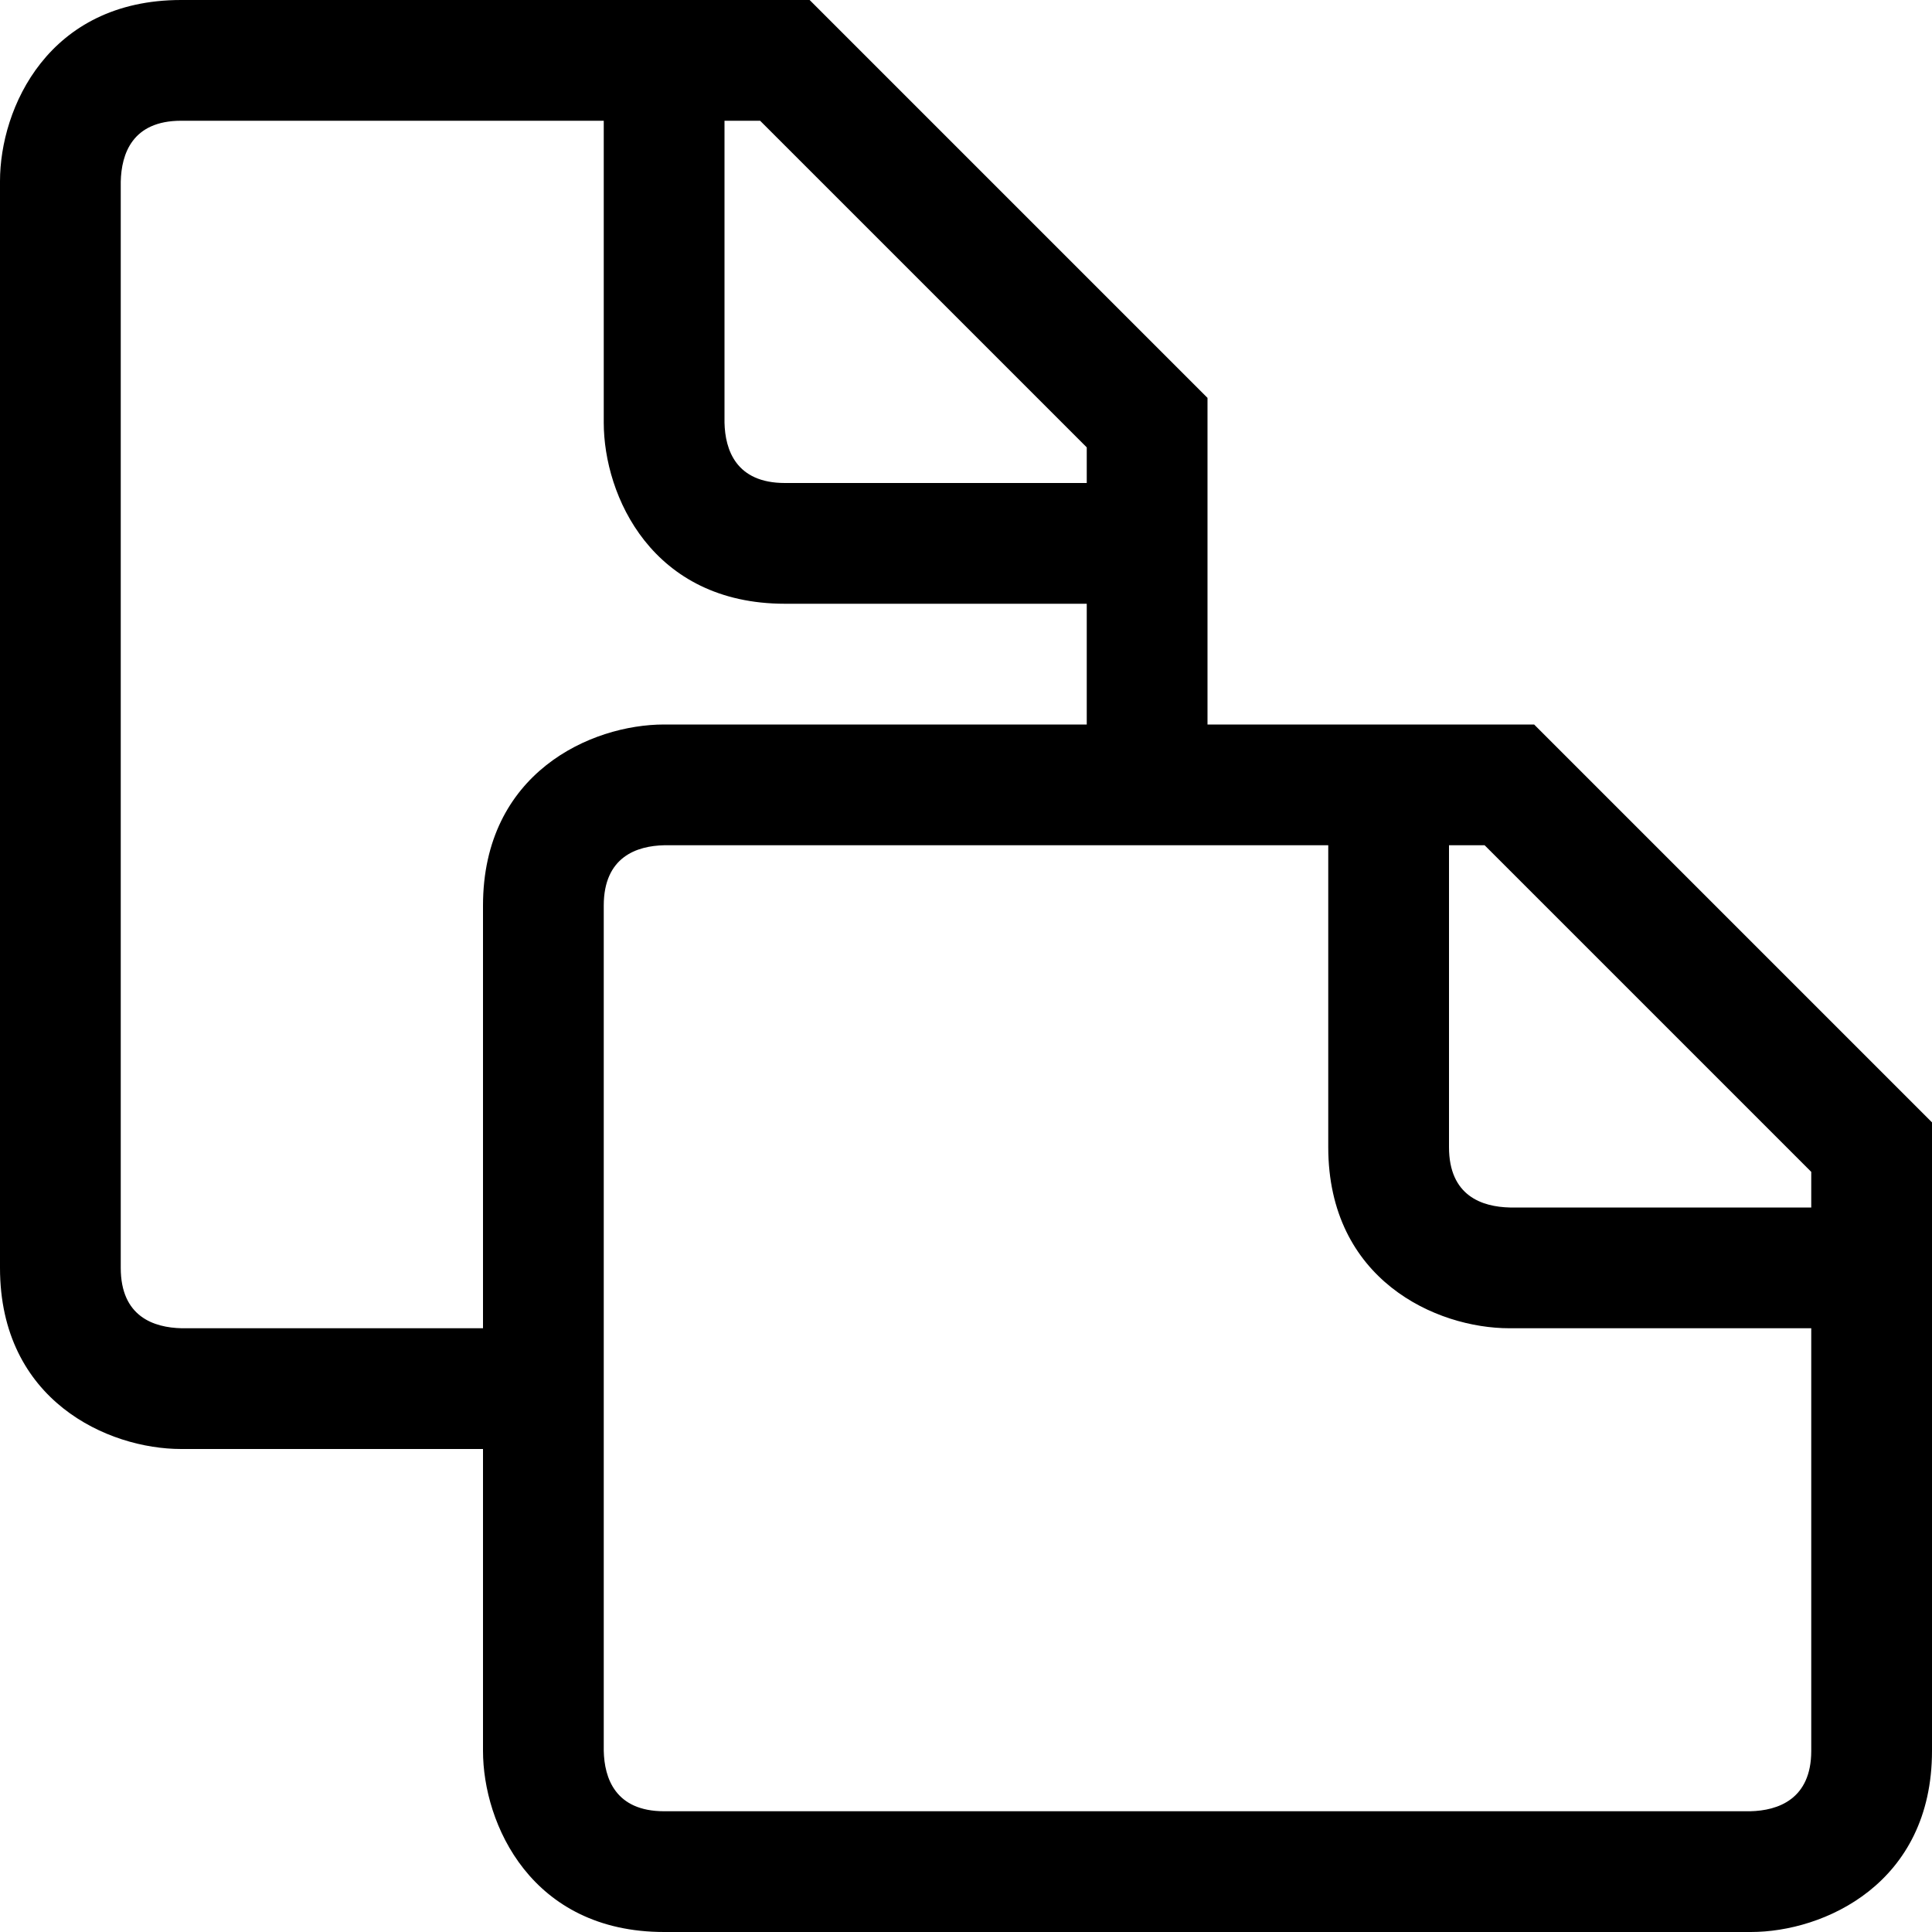 <?xml version="1.0" encoding="utf-8"?>
<!-- Generator: Adobe Illustrator 16.0.0, SVG Export Plug-In . SVG Version: 6.00 Build 0)  -->
<!DOCTYPE svg PUBLIC "-//W3C//DTD SVG 1.1//EN" "http://www.w3.org/Graphics/SVG/1.1/DTD/svg11.dtd">
<svg xmlns="http://www.w3.org/2000/svg" xmlns:xlink="http://www.w3.org/1999/xlink" version="1.1" id="Capa_1" x="0px" y="0px" width="32px" height="32px" viewBox="0 0 32 32" style="enable-background:new 0 0 32 32;" xml:space="preserve">
<path d="M25.41,12H20V6.59L13.41,0H3C0.8,0,0,1.79,0,3v18c0,2.2,1.79,3,3,3h5v5c0,1.21,0.8,3,3,3h18c1.21,0,3-0.8,3-3V18.59  L25.41,12z M12,2h0.59L18,7.41V8h-5c-0.81,0-0.99-0.55-1-1V2z M8,15v7H3.01C2.55,21.99,2,21.81,2,21V3.01C2.01,2.55,2.19,2,3,2h7v5  c0,1.21,0.8,3,3,3h5v2h-7C9.79,12,8,12.8,8,15z M30,29c0,0.8-0.55,0.99-1.01,1H11c-0.81,0-0.99-0.55-1-1V15c0-0.81,0.55-0.99,1-1h11  v5c0,2.2,1.79,3,3,3h5V29z M30,20h-4.99C24.55,19.99,24,19.81,24,19v-5h0.59L30,19.41V20z"/>
</svg>
